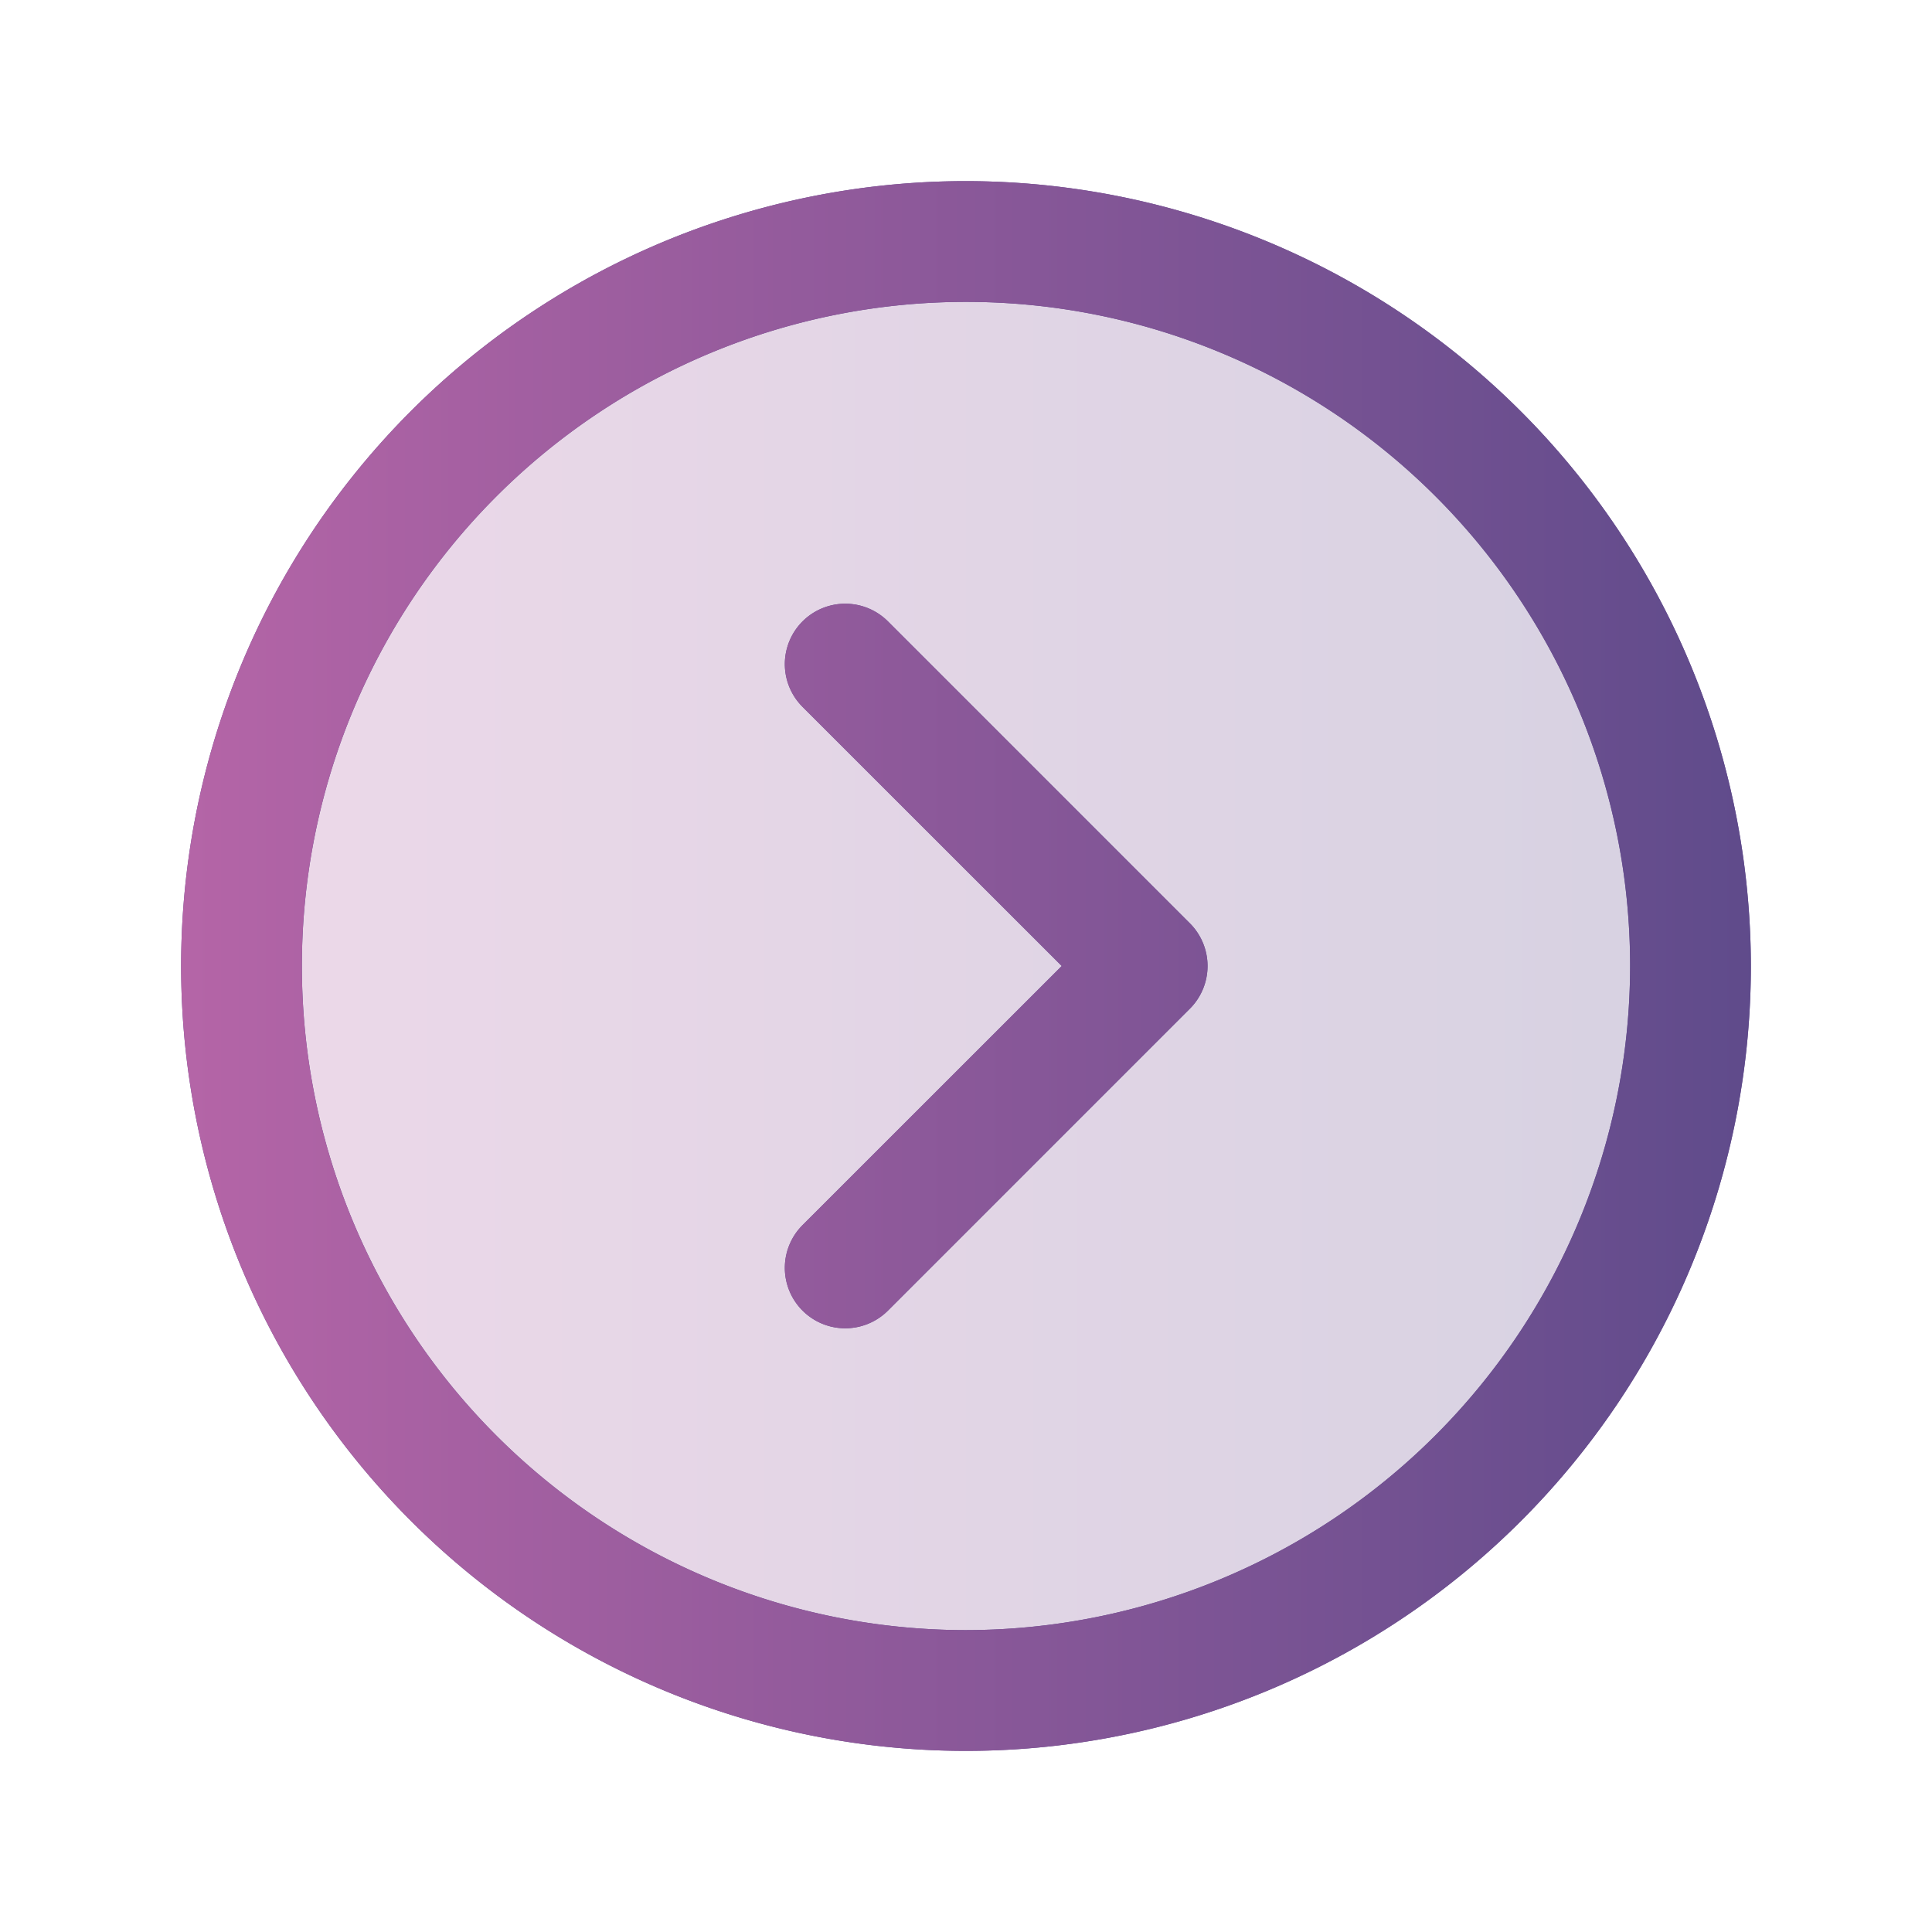 <svg xmlns="http://www.w3.org/2000/svg" width="32" height="32" viewBox="0 0 256 256"><defs><linearGradient id="a"><stop offset="0" stop-color="#b565a7"/><stop offset="1" stop-color="#5f4b8b"/></linearGradient></defs><path d="M224 128a96 96 0 1 1-96-96 96 96 0 0 1 96 96z" fill="url(#a)" opacity=".25"/><path fill="#5f4b8b" d="M128 24a104 104 0 1 0 104 104A104.11 104.11 0 0 0 128 24zm0 192a88 88 0 1 1 88-88 88.1 88.1 0 0 1-88 88zm29.66-93.66a8 8 0 0 1 0 11.32l-40 40a8 8 0 0 1-11.32-11.32L140.69 128l-34.35-34.34a8 8 0 0 1 11.32-11.32z"/><path fill="url(#a)" d="M128 24a104 104 0 1 0 104 104A104.11 104.11 0 0 0 128 24zm0 192a88 88 0 1 1 88-88 88.1 88.1 0 0 1-88 88zm29.66-93.66a8 8 0 0 1 0 11.32l-40 40a8 8 0 0 1-11.32-11.32L140.69 128l-34.35-34.34a8 8 0 0 1 11.32-11.32z"/></svg>